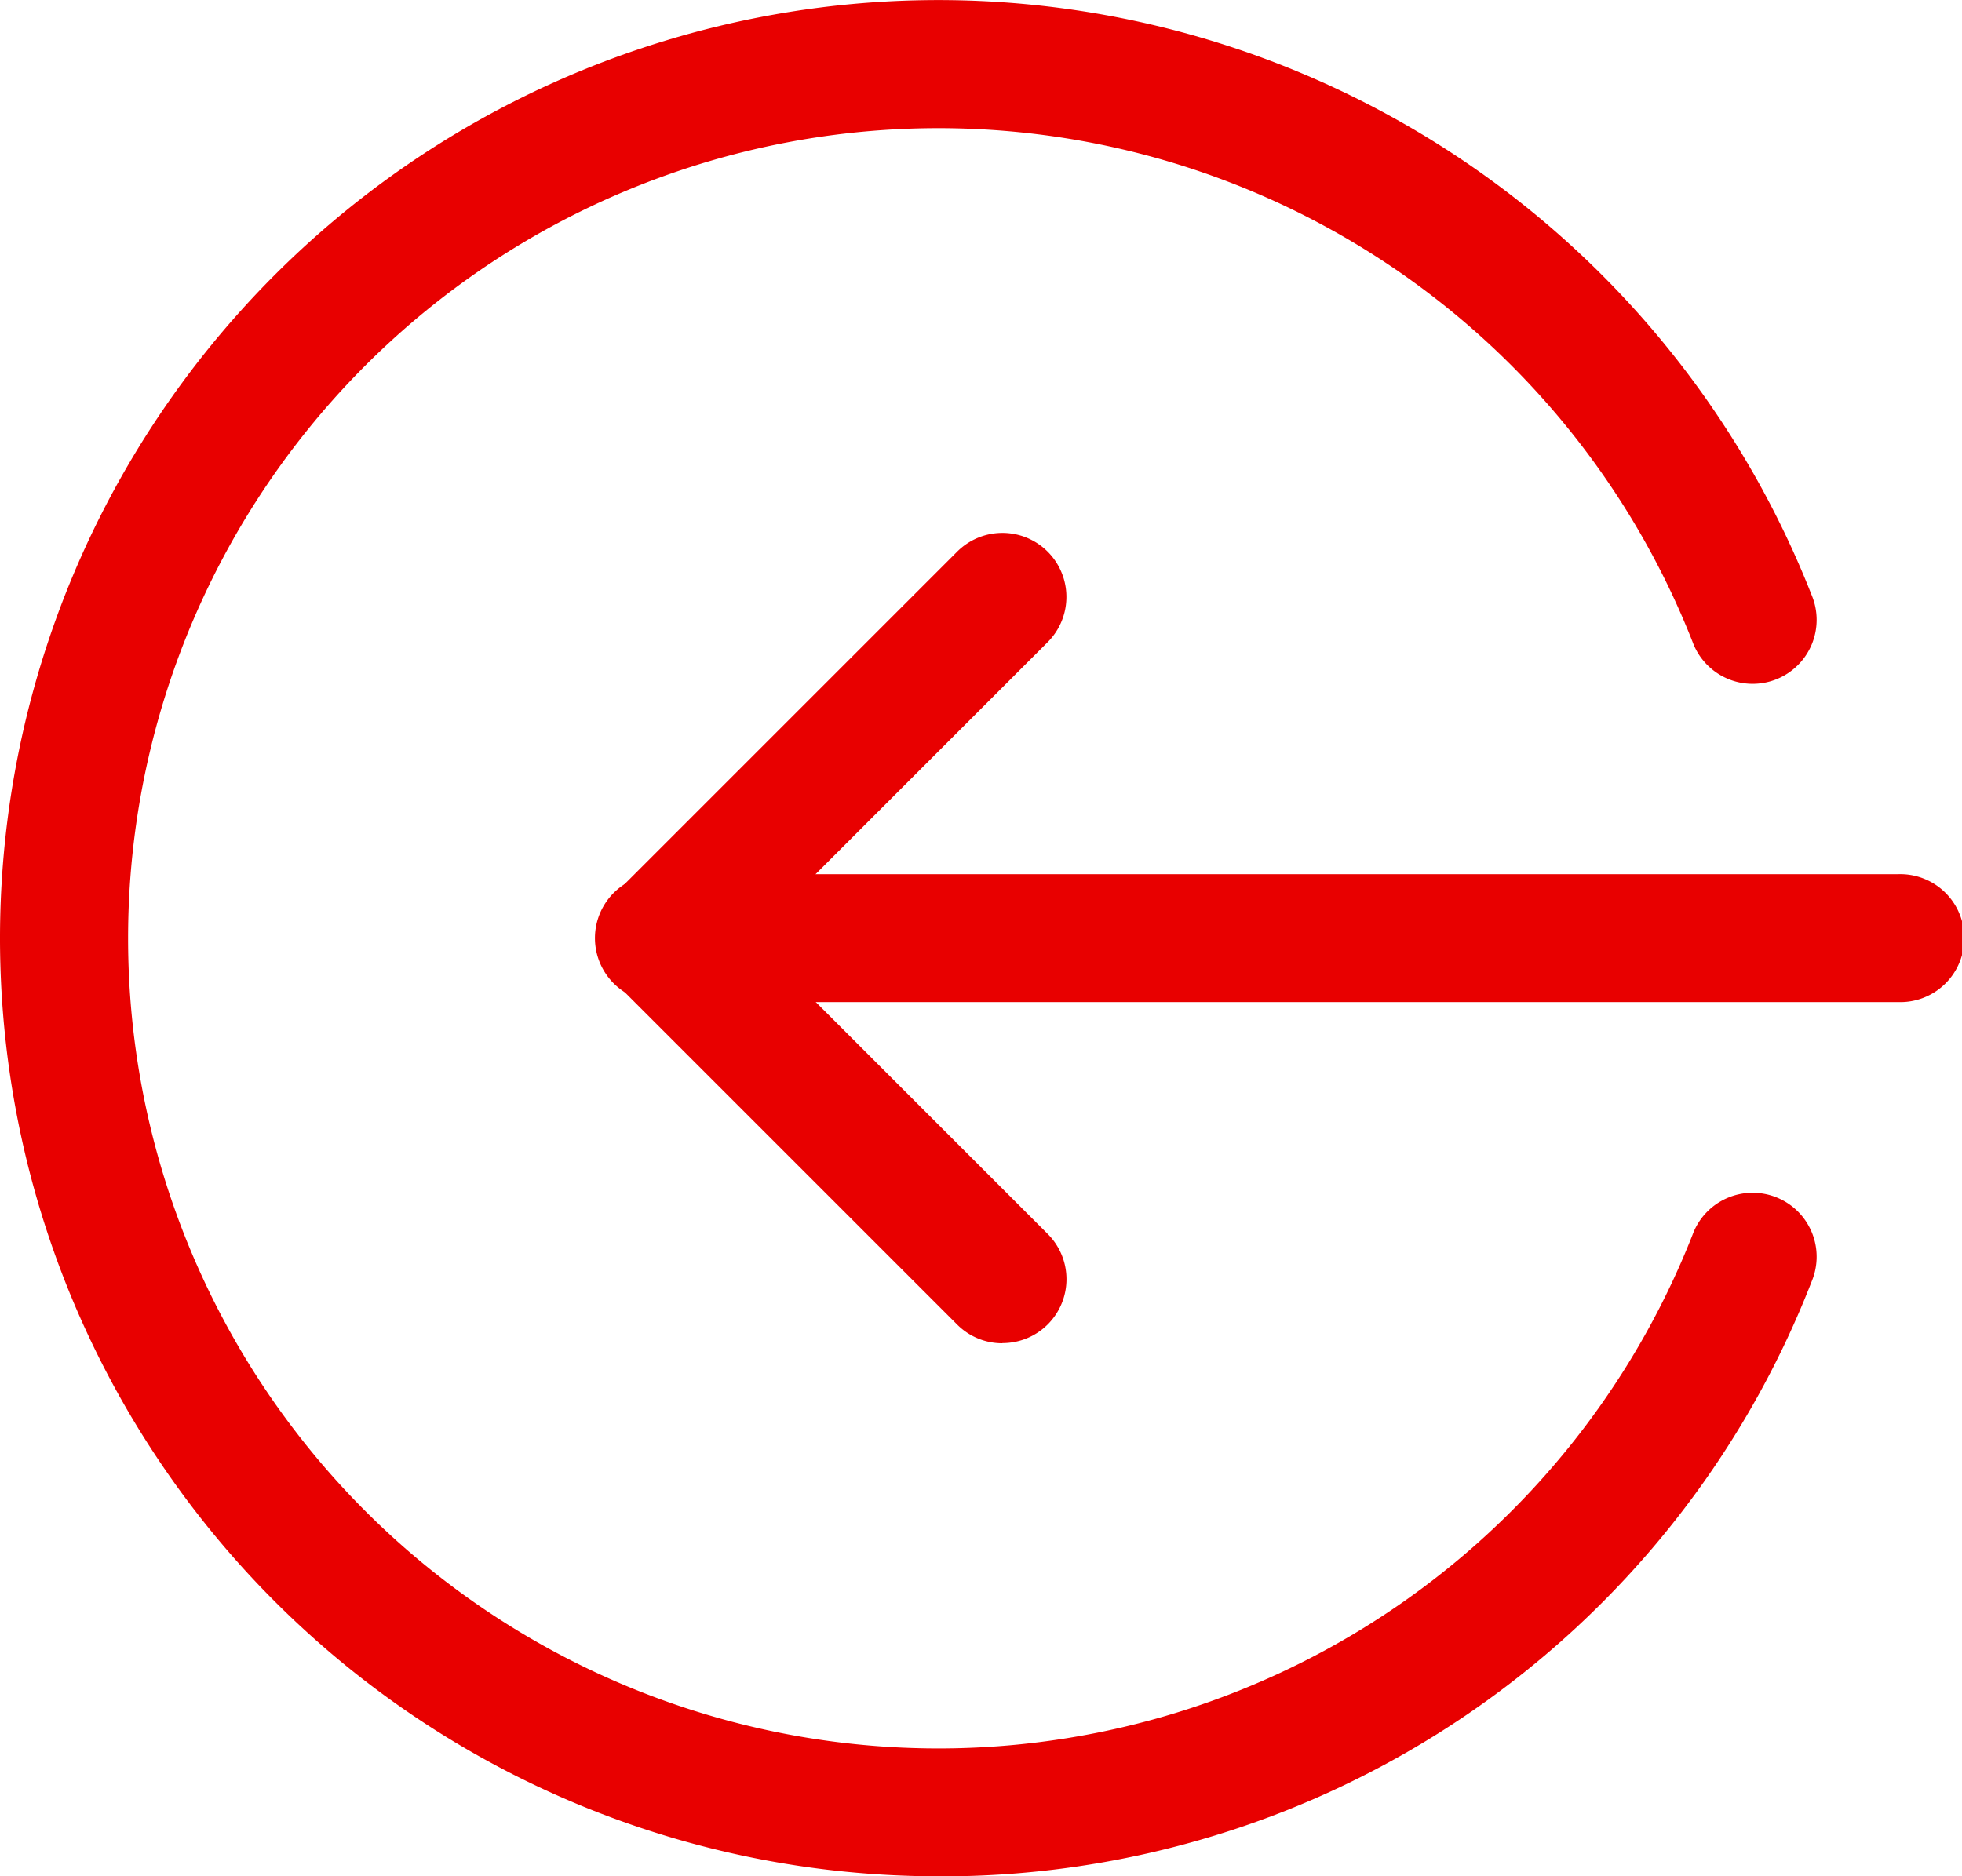<svg xmlns="http://www.w3.org/2000/svg" width="25.568" height="24.457" viewBox="0 0 25.568 24.457">
  <g id="logout" transform="translate(0 0)">
    <path id="Path_104" data-name="Path 104" d="M166.285,220.667H150.166a.834.834,0,1,1,0-1.667h16.119a.834.834,0,1,1,0,1.667Zm0,0" transform="translate(-141.55 -207.605)" fill="#E80000"/>
    <path id="Path_105" data-name="Path 105" d="M154.62,144.214a.827.827,0,0,1-.589-.244l-4.447-4.447a.834.834,0,0,1,0-1.18l4.447-4.447a.834.834,0,1,1,1.18,1.179l-3.857,3.857,3.857,3.857a.833.833,0,0,1-.59,1.423Zm0,0" transform="translate(-141.558 -126.705)" fill="#E80000"/>
    <path id="Path_106" data-name="Path 106" d="M12.228,24.789a12.228,12.228,0,1,1,11.381-16.7.834.834,0,1,1-1.552.61,10.56,10.56,0,1,0,0,7.727.834.834,0,1,1,1.552.61,12.166,12.166,0,0,1-11.381,7.754Zm0,0" transform="translate(0 -0.332)" fill="#E80000"/>
  </g>
</svg>
